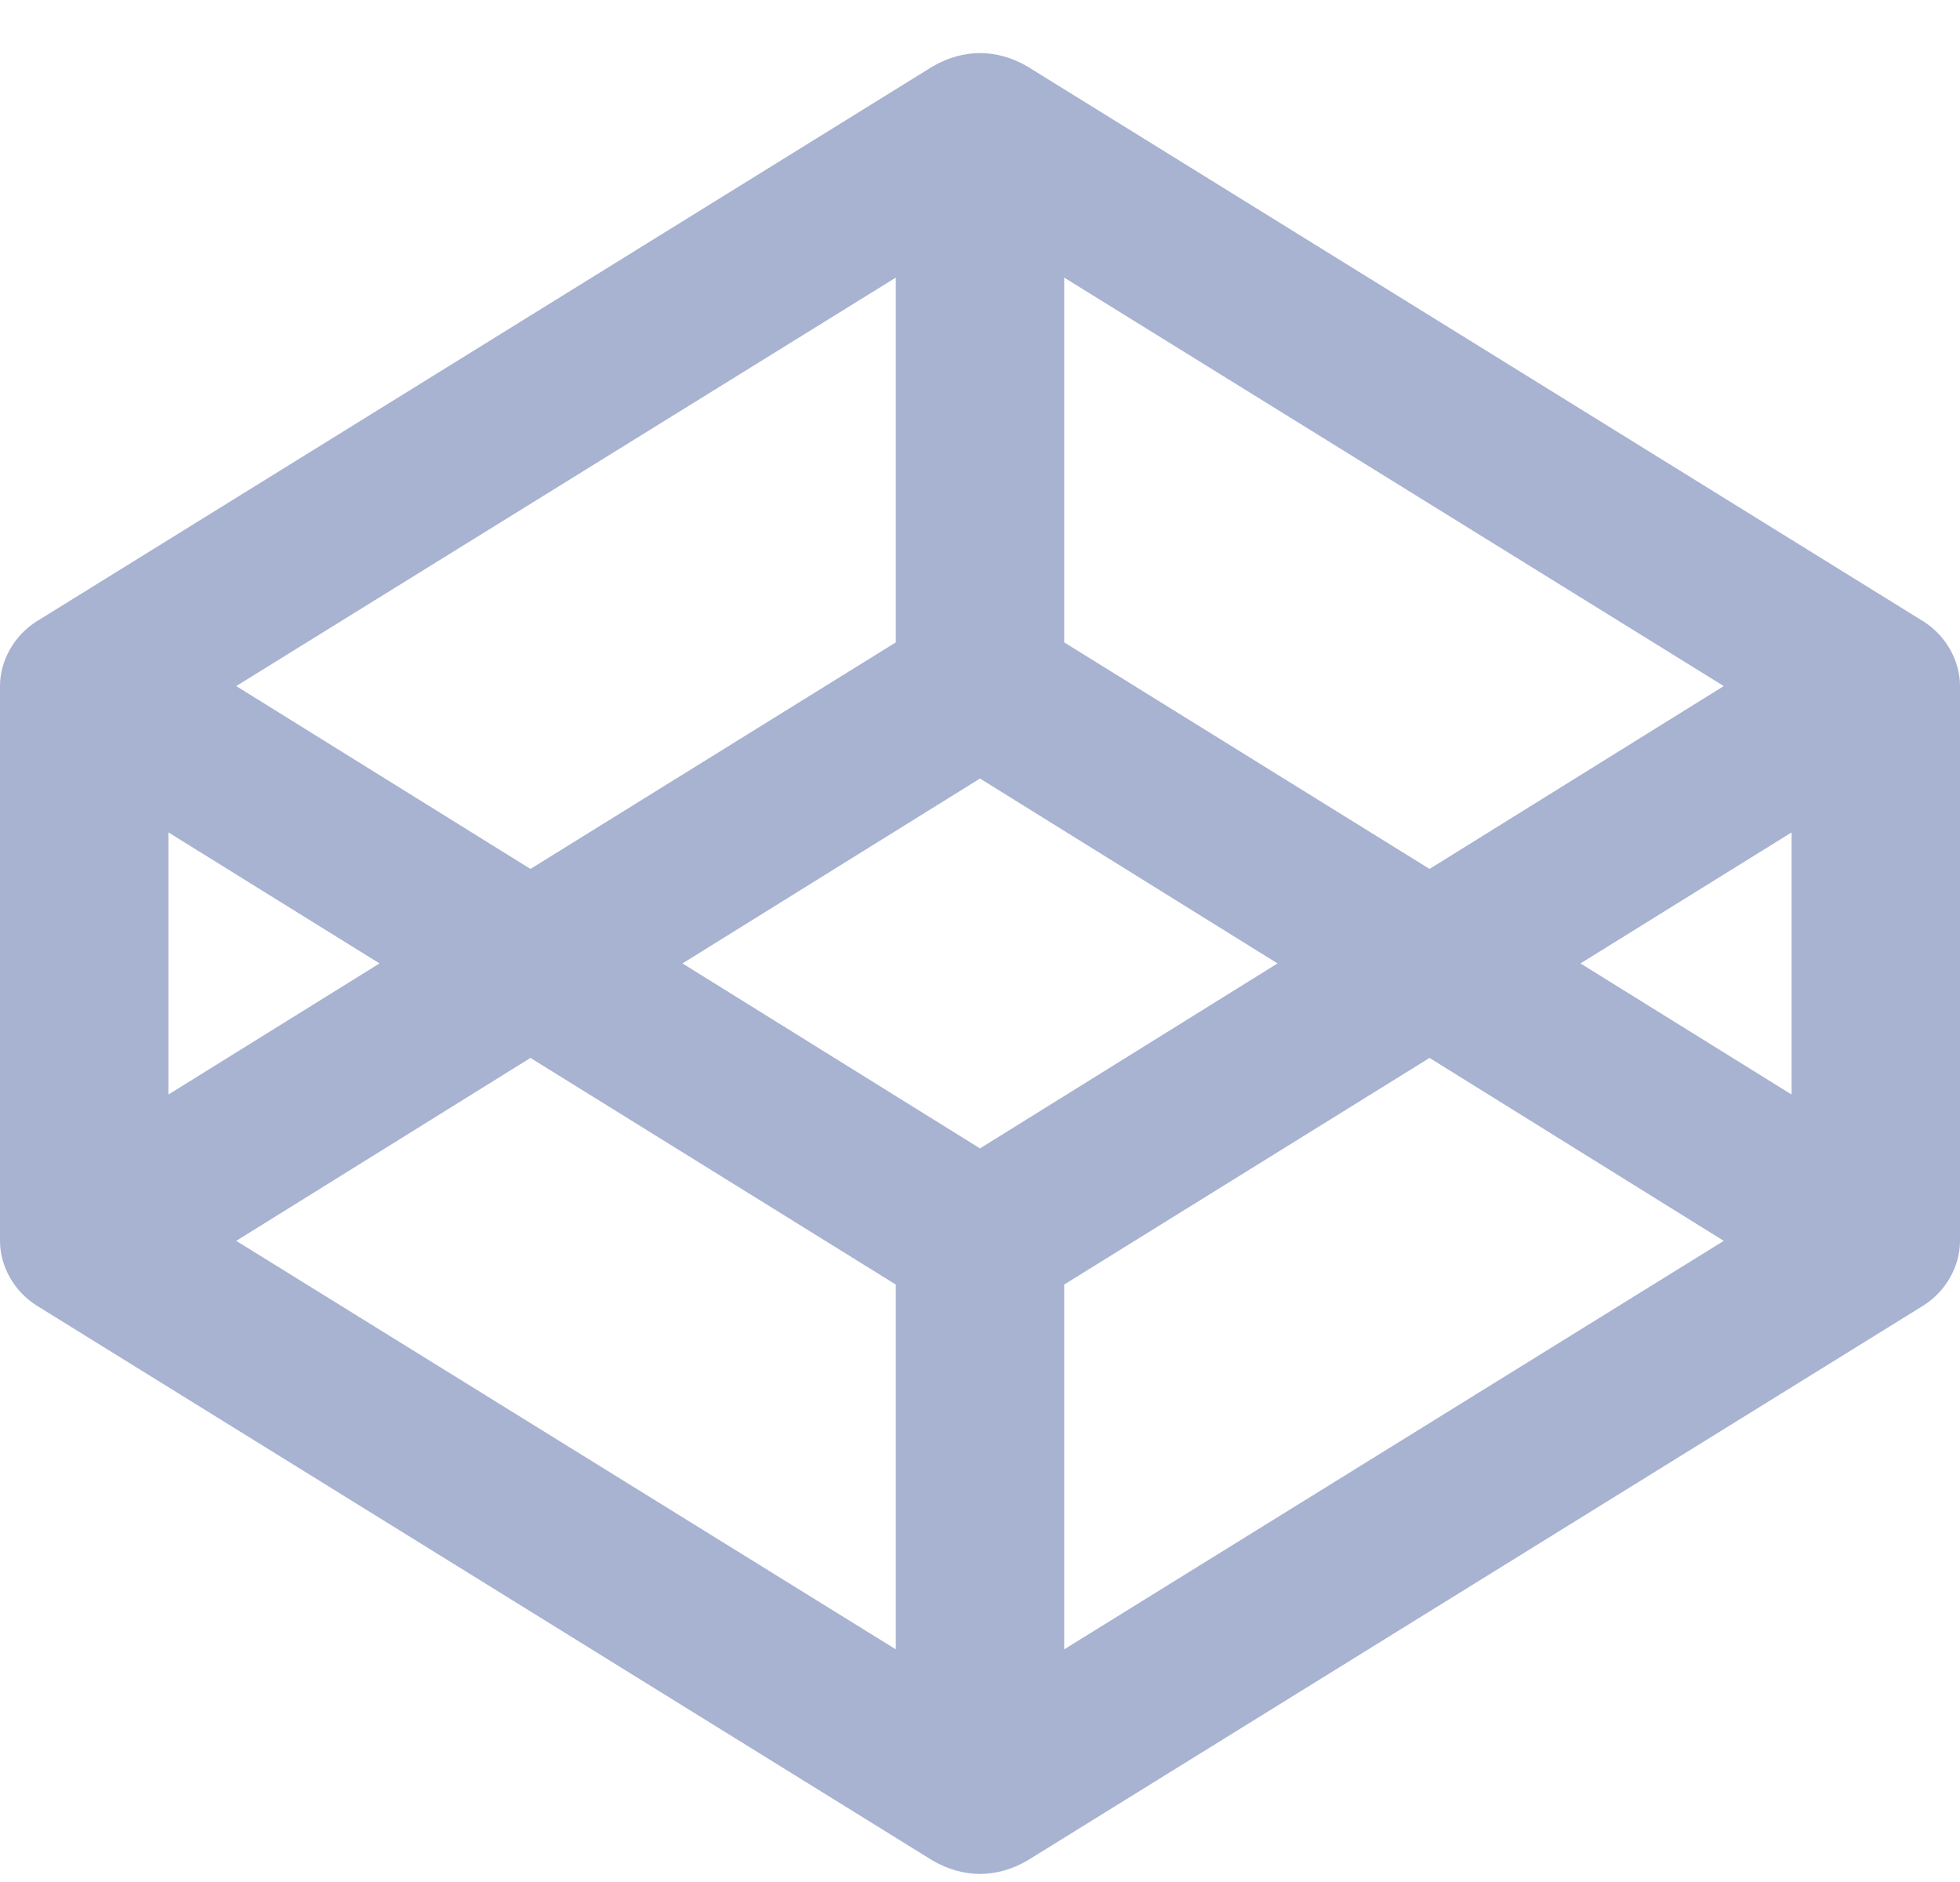 <svg width="25" height="24" viewBox="0 0 25 24" fill="none" xmlns="http://www.w3.org/2000/svg">
<path d="M24.526 7.92L13.1 0.845C12.71 0.622 12.294 0.62 11.9 0.845L0.474 7.92C0.181 8.101 0 8.425 0 8.749V15.824C0 16.148 0.181 16.472 0.474 16.653L11.9 23.729C12.29 23.952 12.706 23.954 13.1 23.729L24.526 16.653C24.819 16.472 25 16.148 25 15.824V8.749C25 8.425 24.819 8.101 24.526 7.92ZM13.574 3.54L21.987 8.749L18.234 11.081L13.574 8.192V3.54ZM11.426 3.54V8.192L6.766 11.081L3.013 8.749L11.426 3.54ZM2.148 10.615L4.841 12.286L2.148 13.958V10.615ZM11.426 21.033L3.013 15.824L6.766 13.491L11.426 16.381V21.033ZM12.5 14.645L8.705 12.286L12.5 9.928L16.295 12.286L12.5 14.645ZM13.574 21.033V16.381L18.234 13.491L21.987 15.824L13.574 21.033ZM22.852 13.958L20.159 12.286L22.852 10.615V13.958Z" fill="#A8B2D1"/>
</svg>
